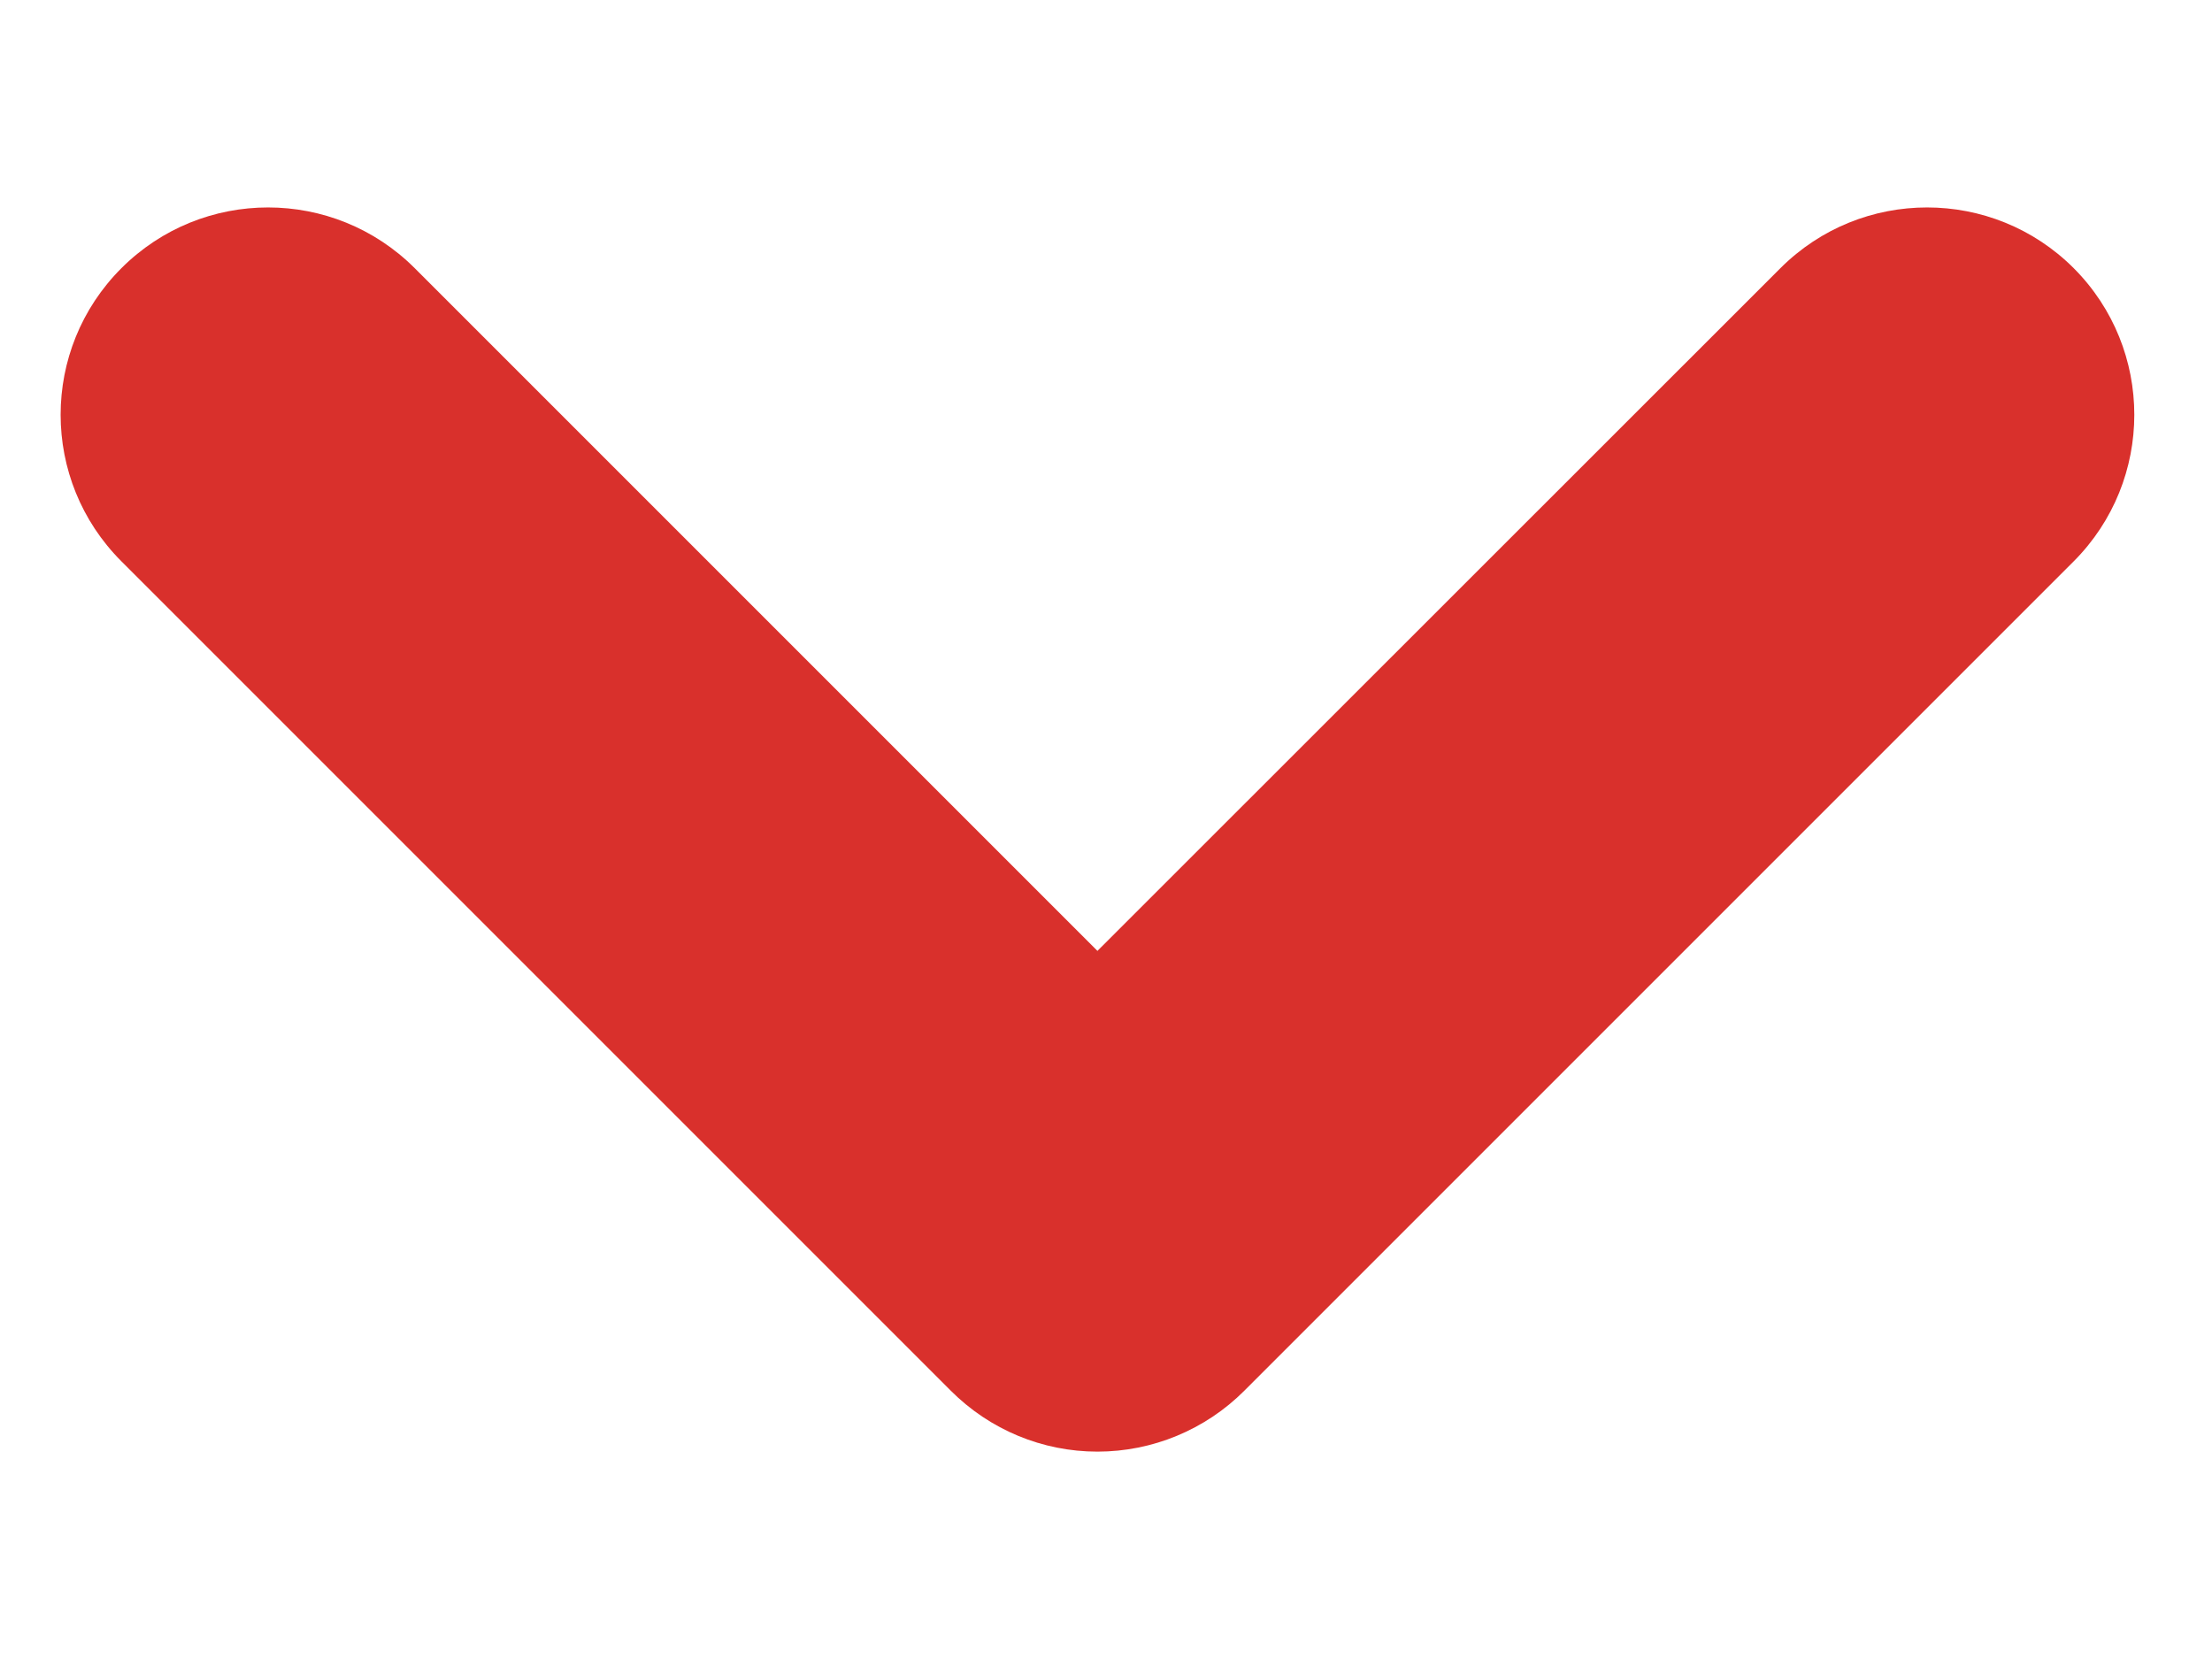 <svg width="8" height="6" viewBox="0 0 8 6" fill="none" xmlns="http://www.w3.org/2000/svg">
<path d="M1.5 0.97C1.207 0.677 0.732 0.677 0.439 0.97C0.146 1.263 0.146 1.737 0.439 2.03L3.439 5.03C3.58 5.171 3.77 5.25 3.969 5.25C4.168 5.25 4.359 5.171 4.5 5.03L7.5 2.03C7.792 1.737 7.792 1.263 7.5 0.97C7.207 0.677 6.732 0.677 6.439 0.97L3.969 3.439L1.5 0.97Z" fill="#D9302C"/>
</svg>
